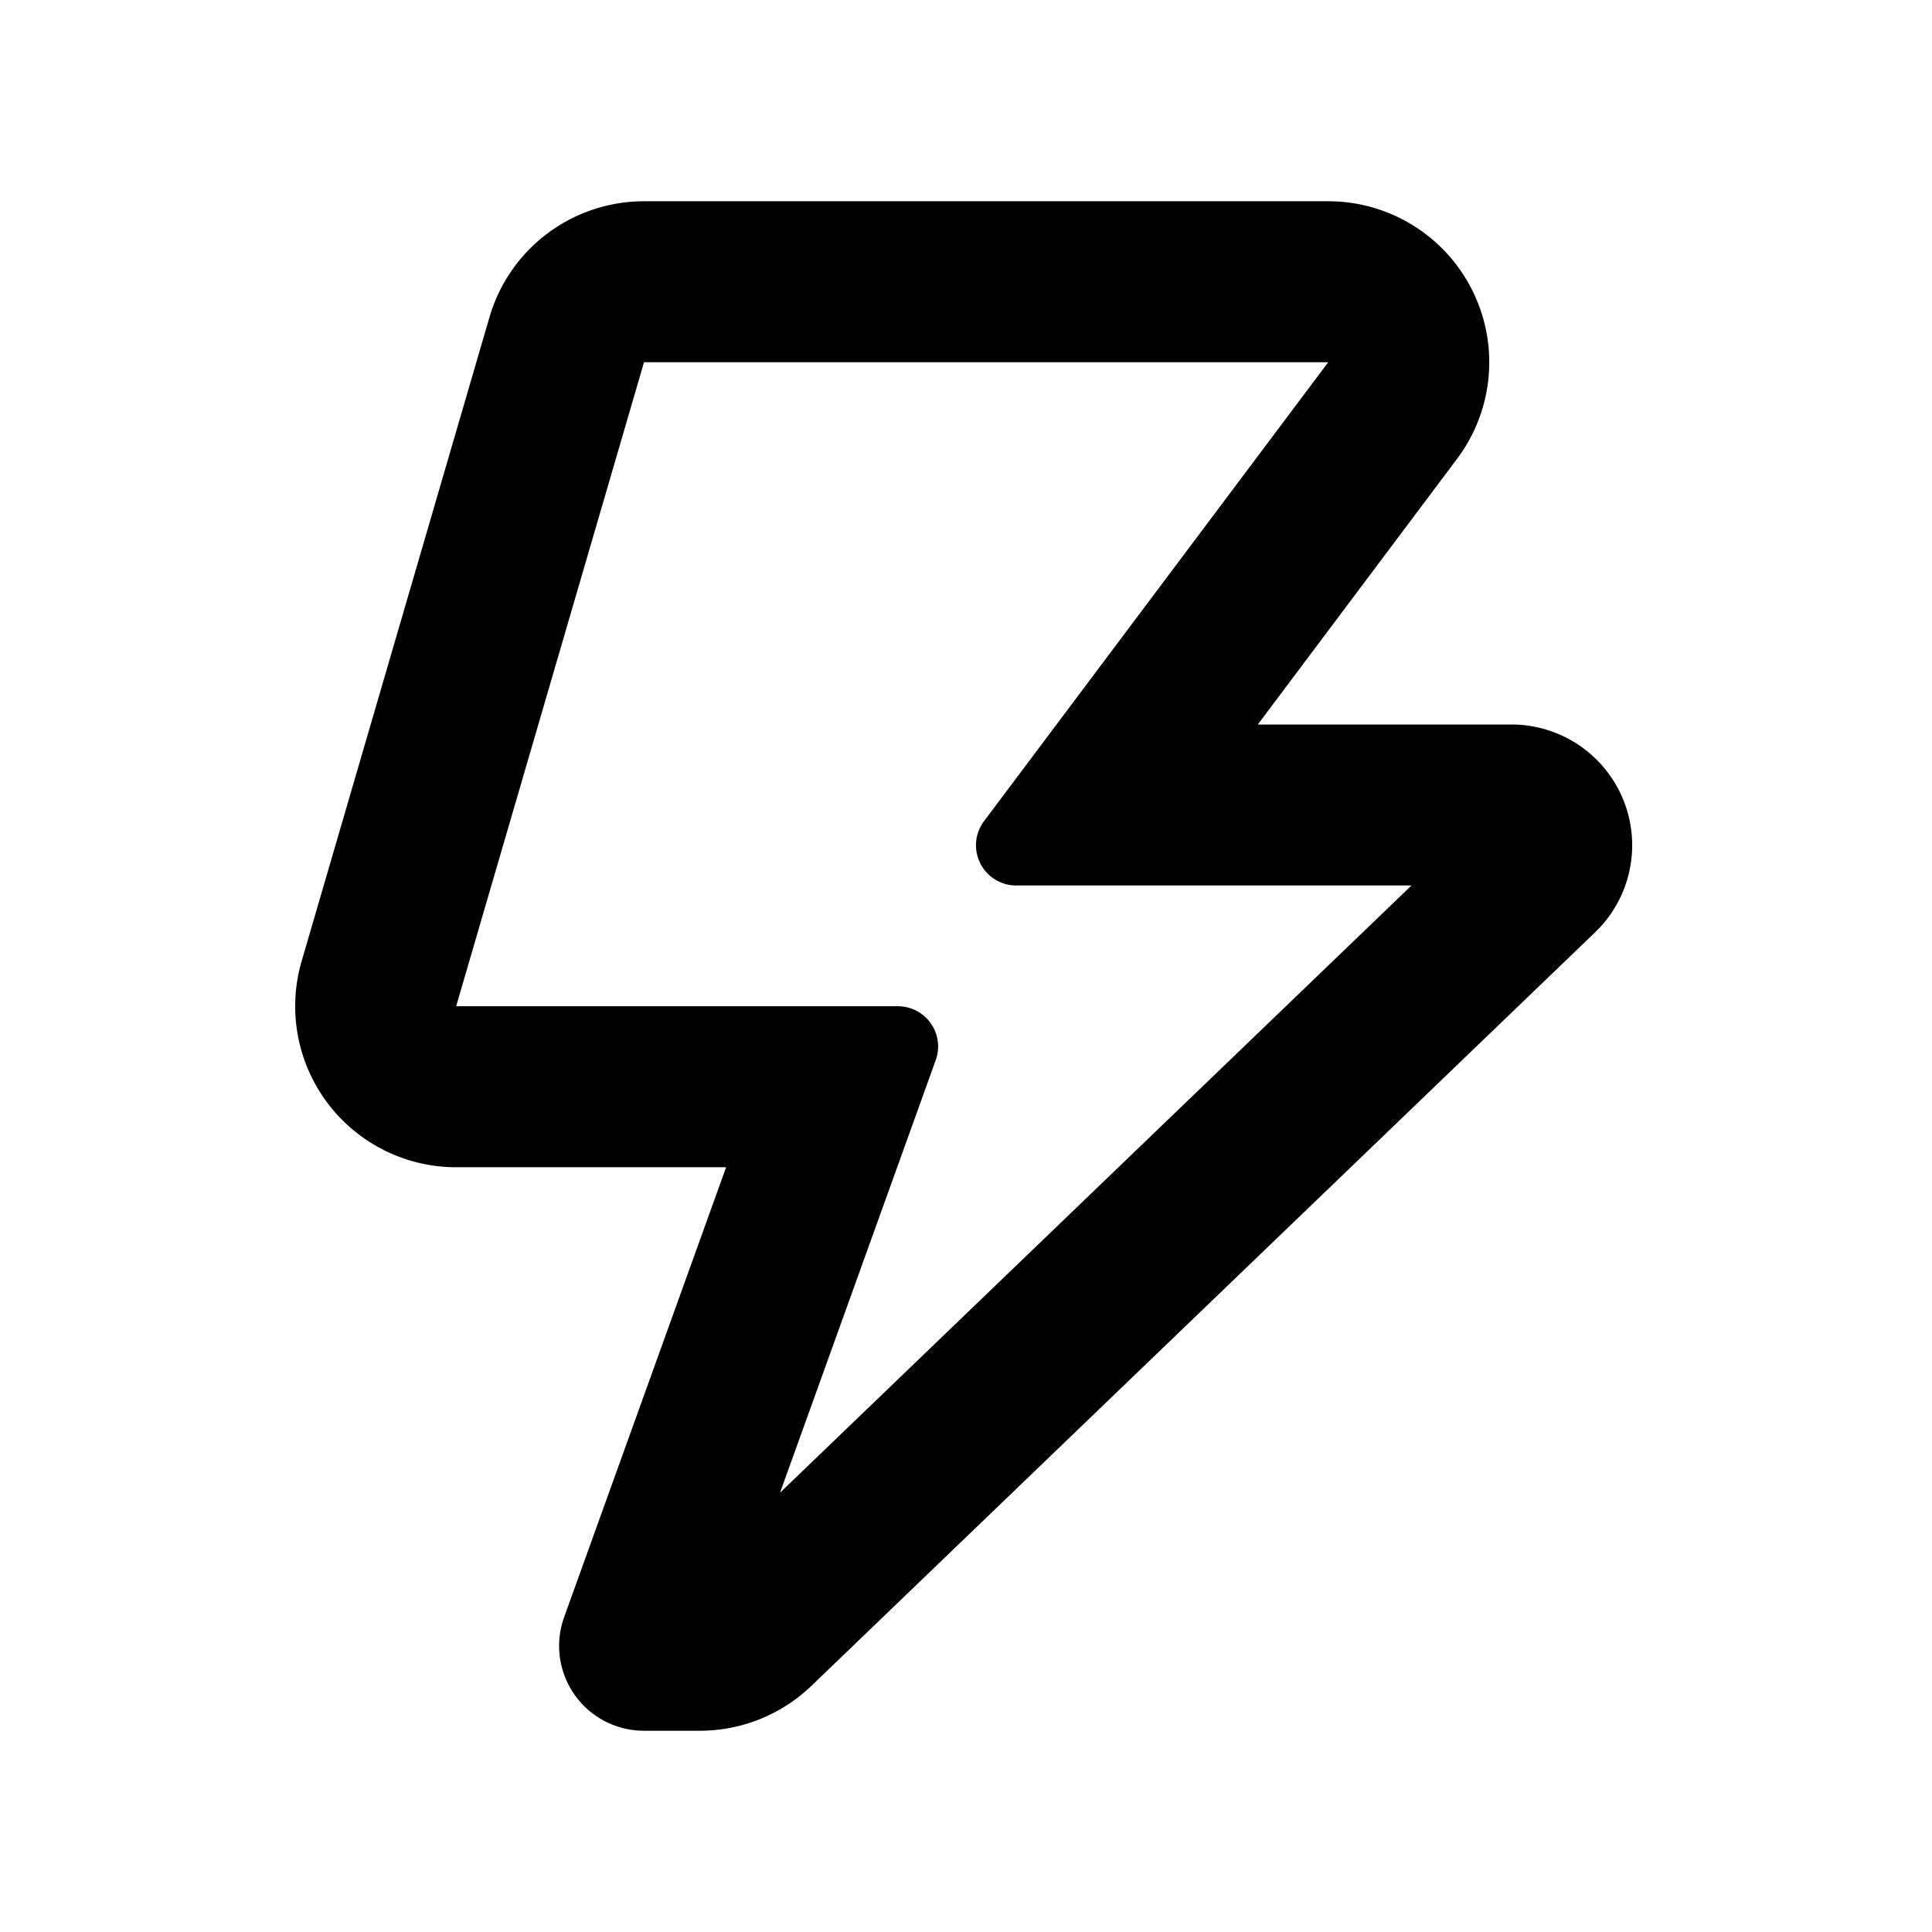 <svg xmlns="http://www.w3.org/2000/svg" viewBox="0 0 1024 1024" version="1.1"><path d="M704 106.667a85.333 85.333 0 0 1 68.267 136.533L666.667 384h134.443a64 64 0 0 1 44.352 110.123l-415.36 399.381A85.333 85.333 0 0 1 370.987 917.333H341.333a44.971 44.971 0 0 1-42.325-60.224L384.853 618.667h-143.061a85.333 85.333 0 0 1-81.92-109.227l99.563-341.333A85.333 85.333 0 0 1 341.333 106.667h362.667z m-182.421 328.533L703.979 192H341.333l-99.563 341.333h234.112a21.333 21.333 0 0 1 20.075 28.565L413.44 791.147 748.117 469.333h-209.493a21.333 21.333 0 0 1-17.067-34.133z" p-id="38705"></path></svg>